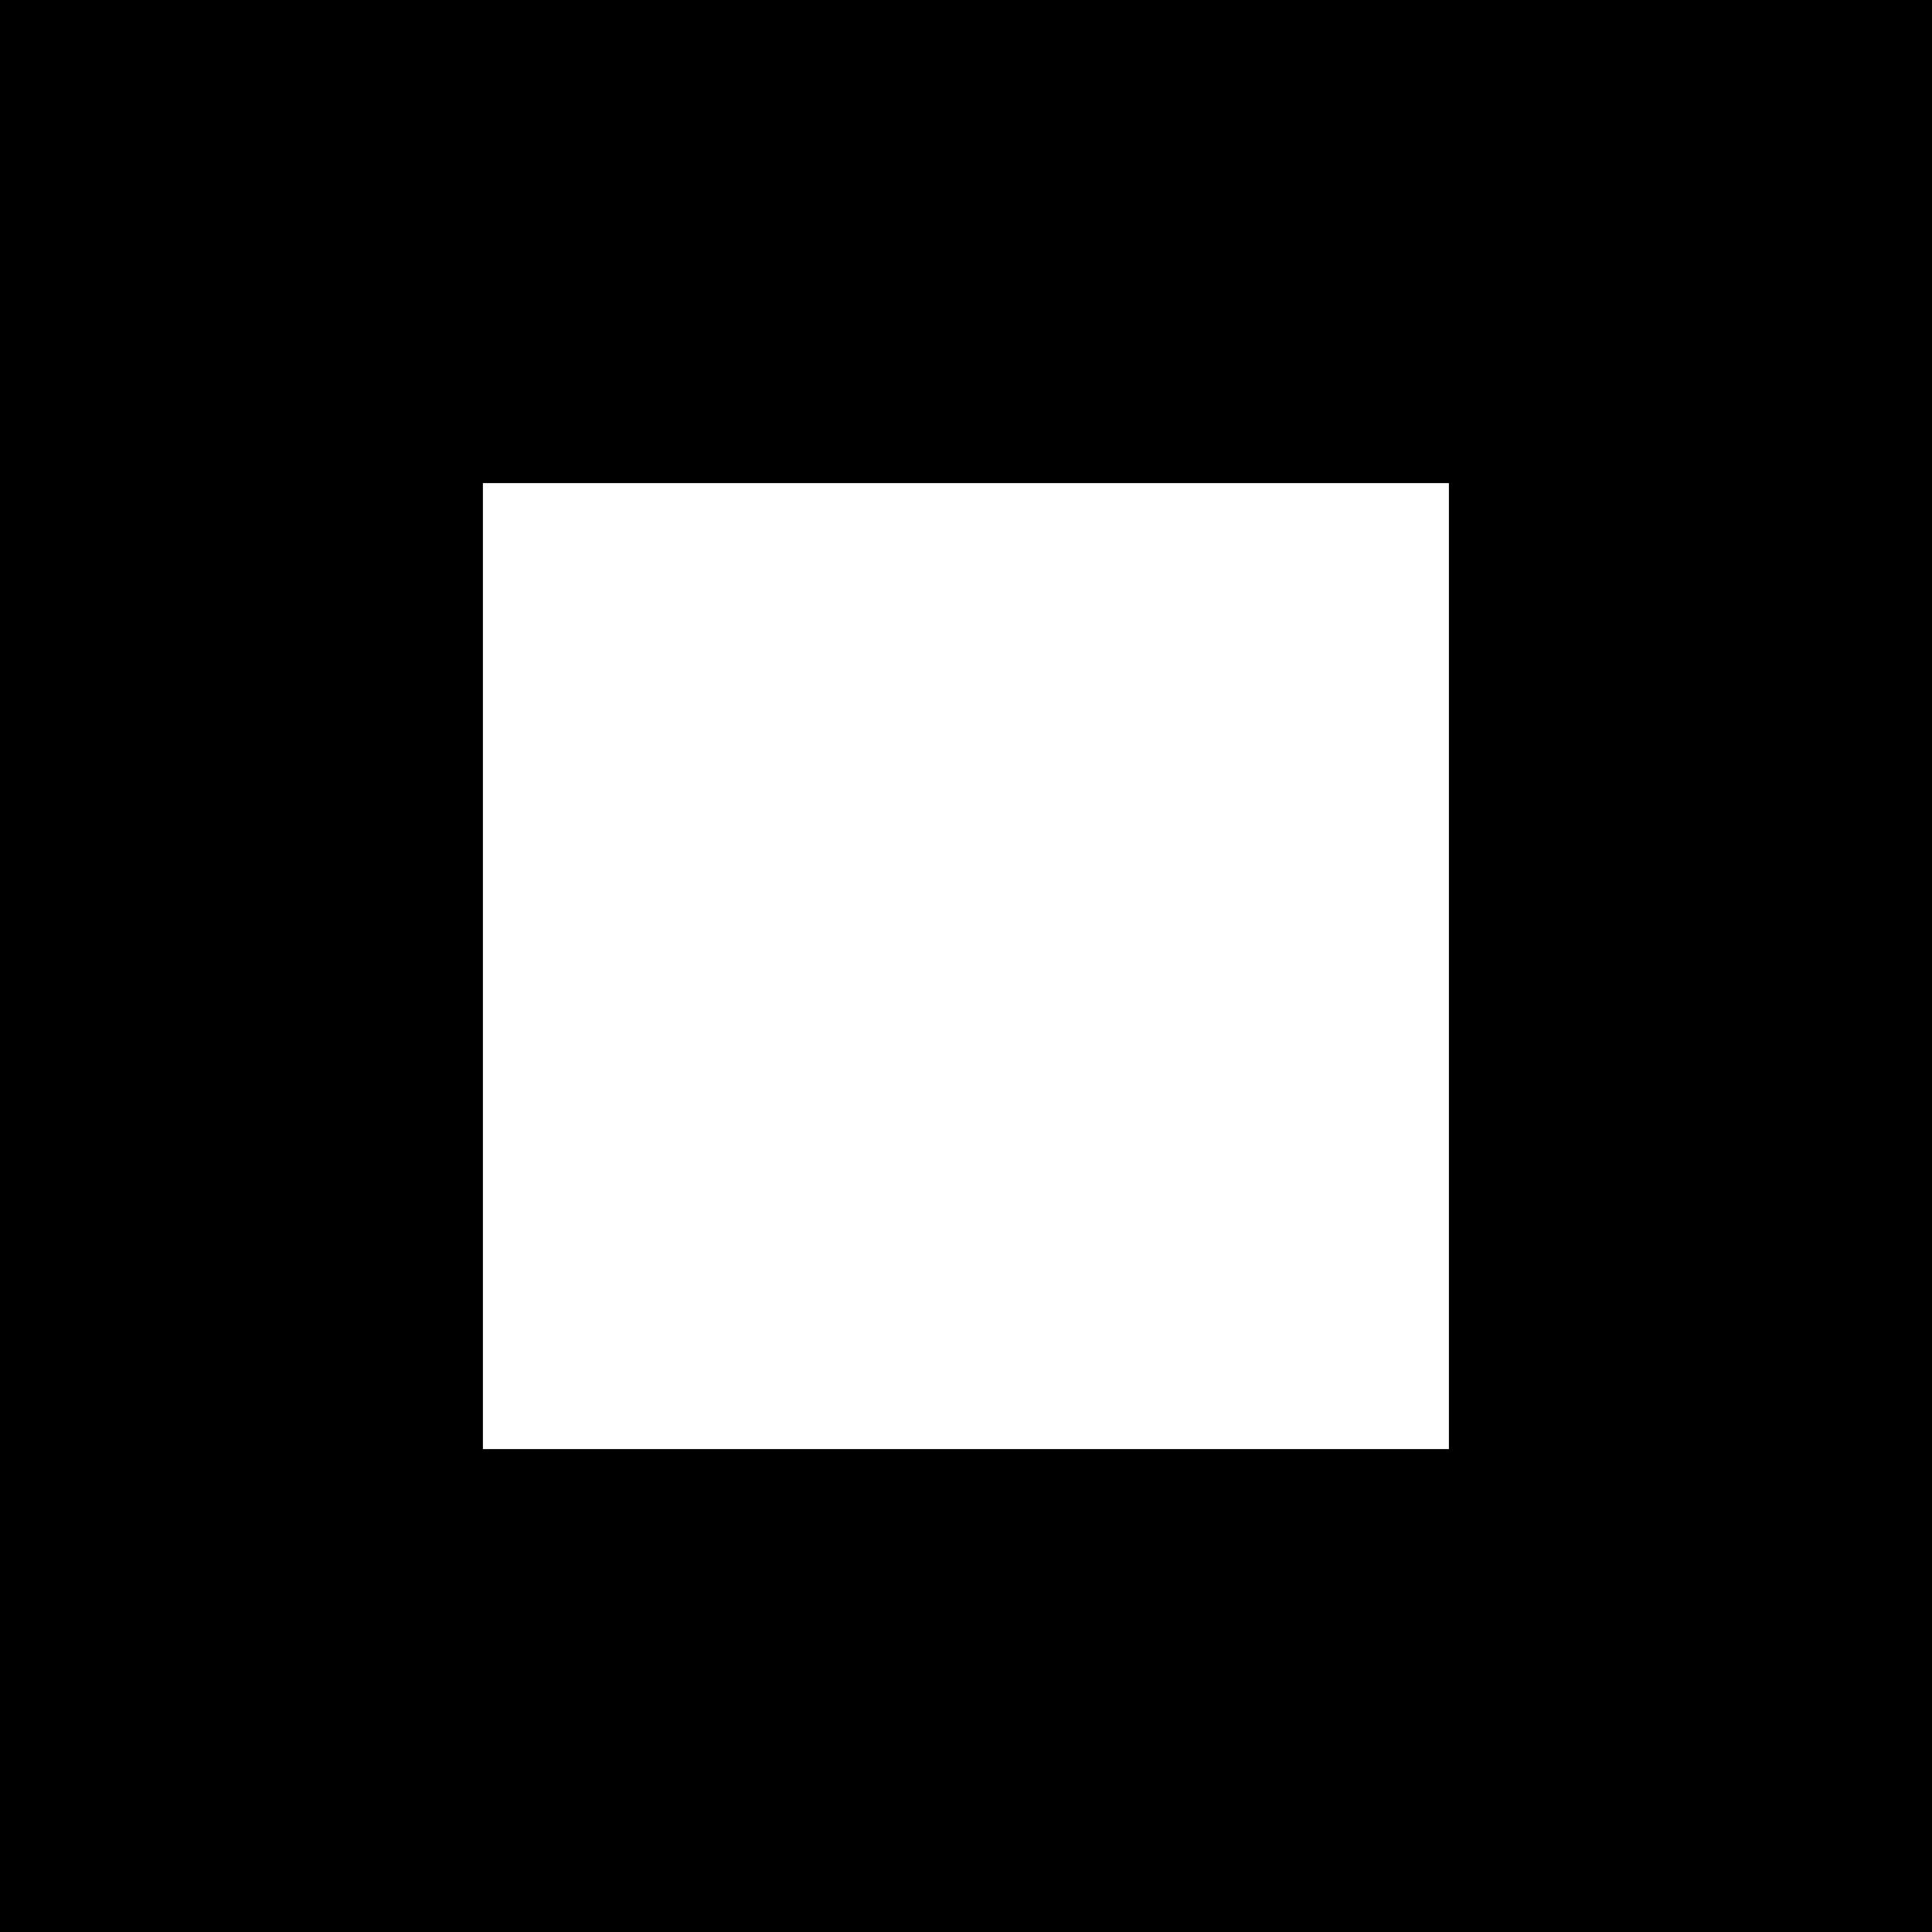 <?xml version="1.0" encoding="UTF-8" standalone="no"?>
<svg xmlns:ffdec="https://www.free-decompiler.com/flash" xmlns:xlink="http://www.w3.org/1999/xlink" ffdec:objectType="shape" height="1000.0px" width="1000.0px" xmlns="http://www.w3.org/2000/svg">
  <g transform="matrix(1.0, 0.0, 0.0, 1.0, 250.0, 250.0)">
    <path d="M750.0 750.0 L-250.0 750.0 -250.0 -250.0 750.0 -250.0 750.0 750.0 M-0.05 0.05 L-0.05 500.05 499.95 500.05 499.95 0.05 -0.05 0.05" fill="#000000" fill-rule="evenodd" stroke="none"/>
  </g>
</svg>
